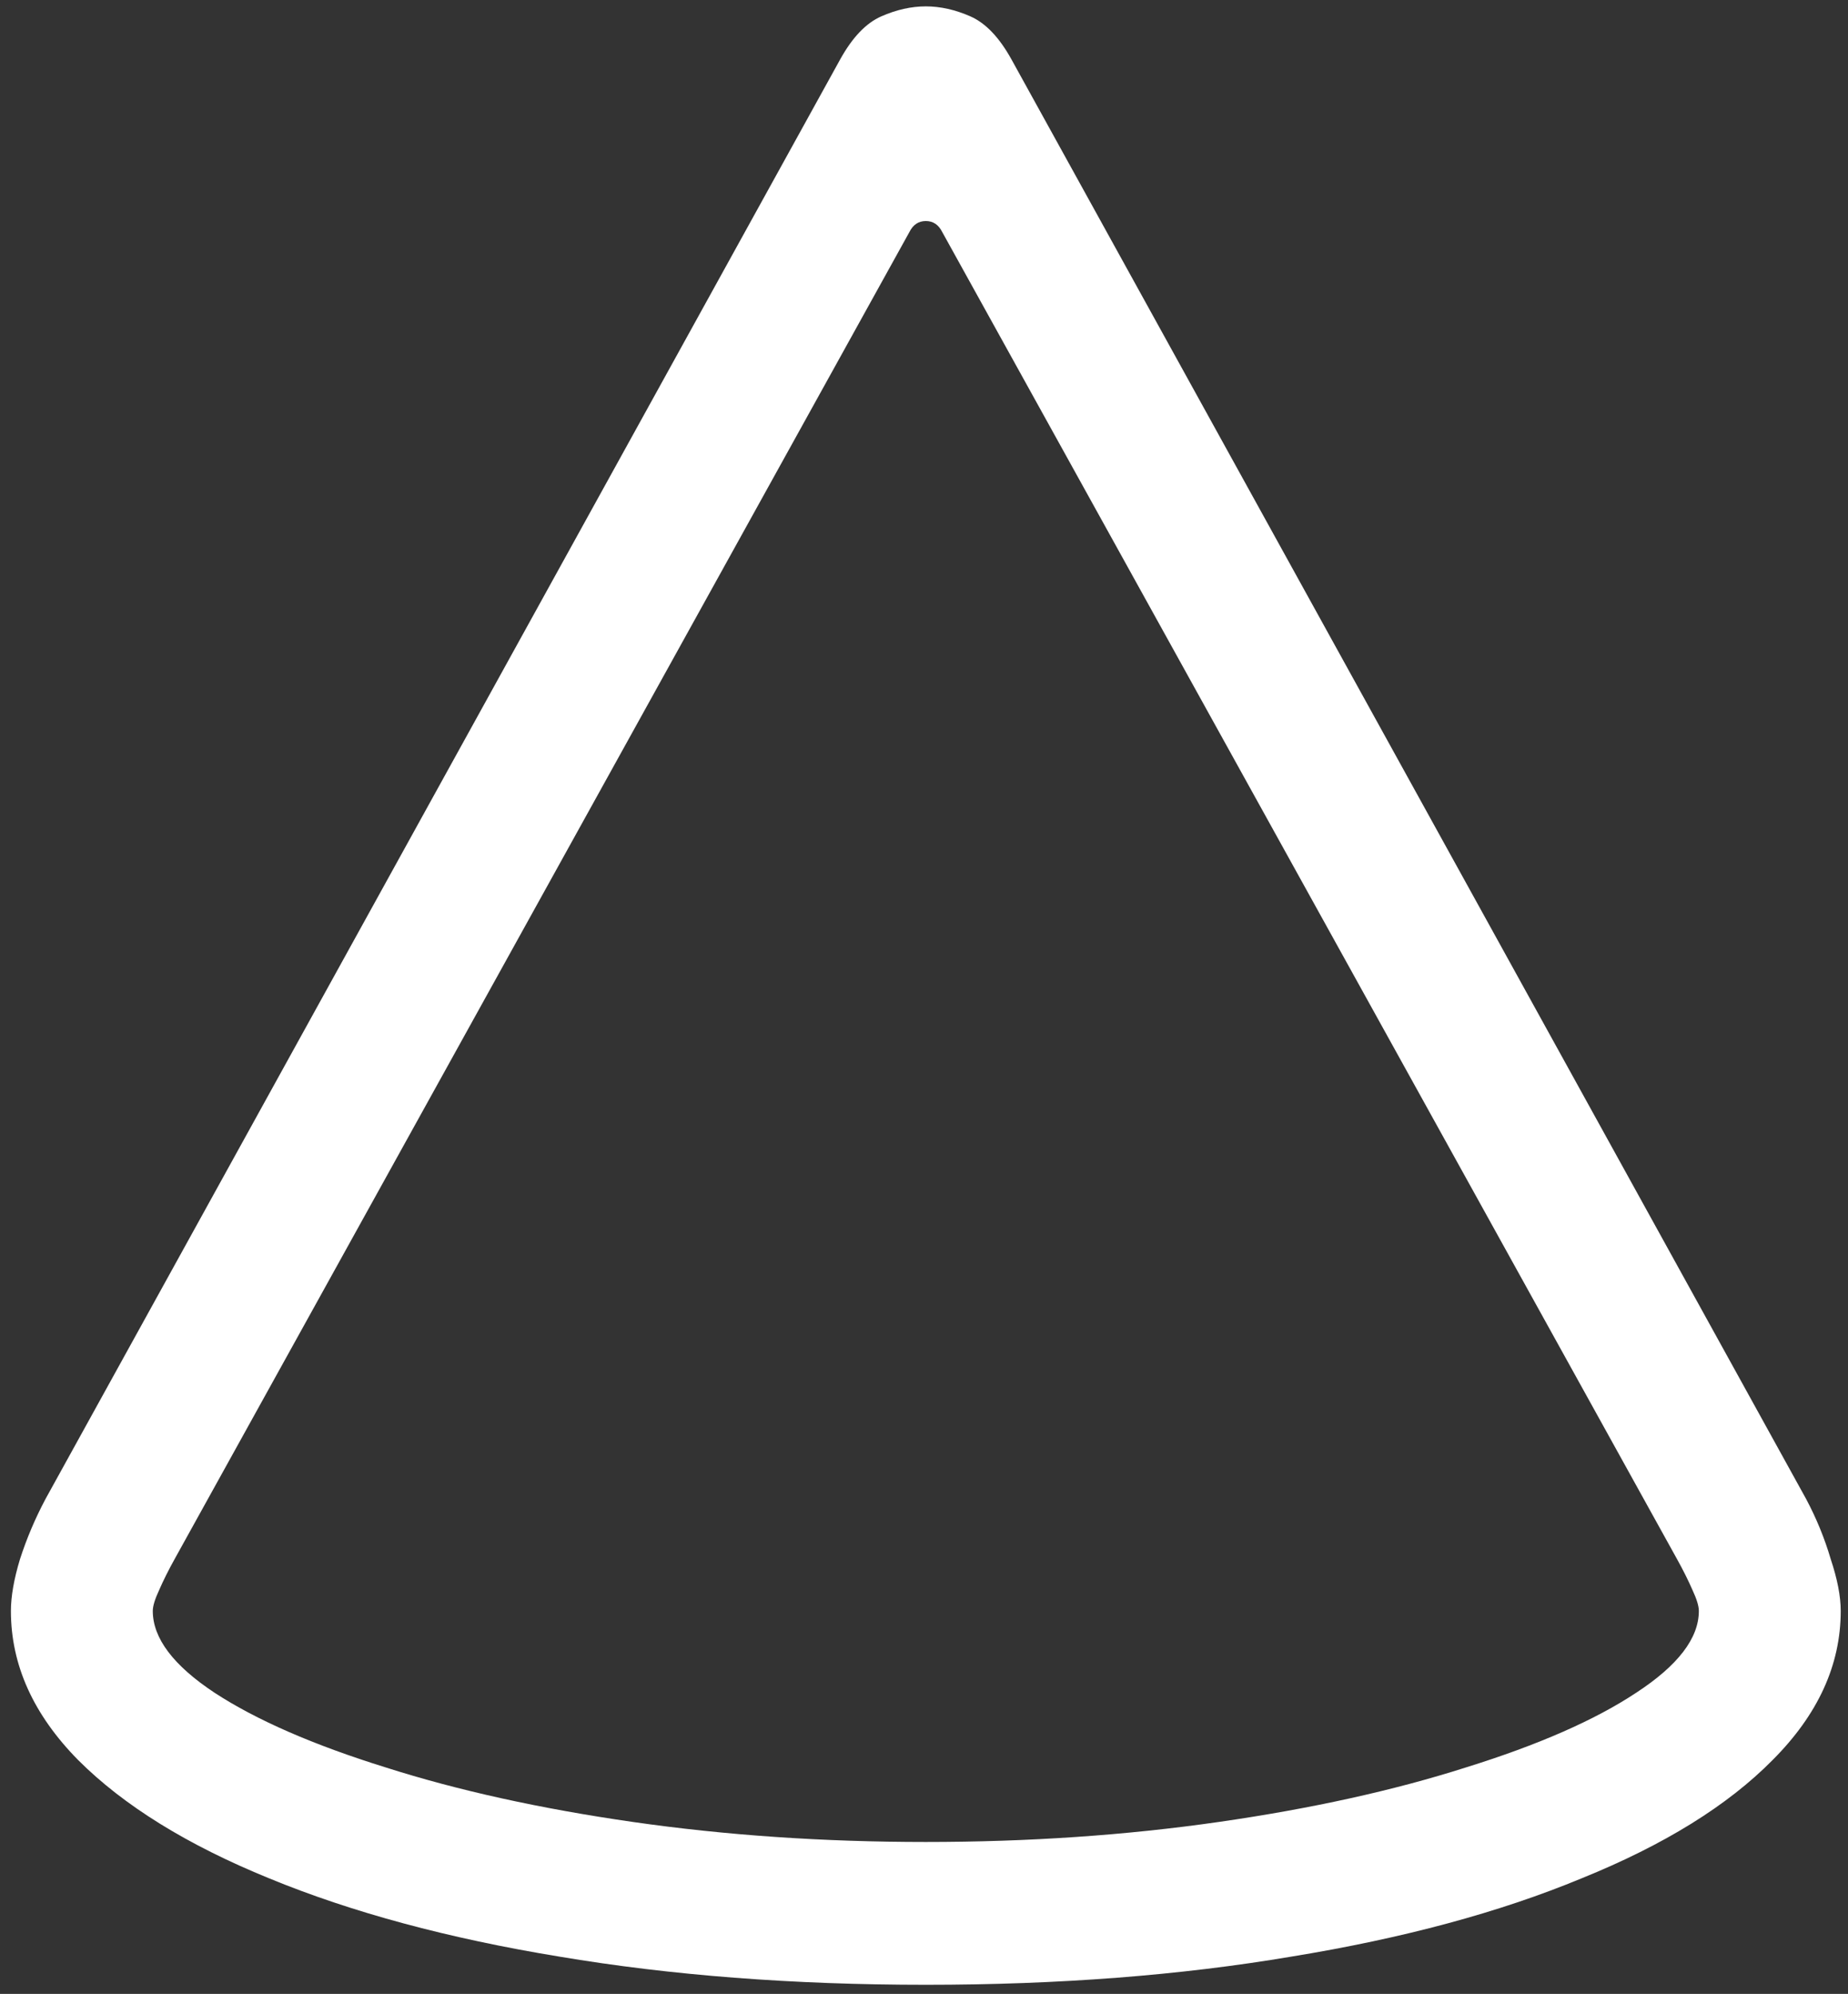 <svg width="127" height="137" viewBox="0 0 127 137" fill="none" xmlns="http://www.w3.org/2000/svg">
<rect x="0" y="0" width="127" height="137" fill="#333333" stroke="none"/>
<path d="M0.75 110.688C0.75 114.396 2.292 117.812 5.375 120.938C8.5 124.062 12.875 126.771 18.5 129.062C24.167 131.396 30.812 133.188 38.438 134.438C46.104 135.729 54.5 136.375 63.625 136.375C72.75 136.375 81.125 135.729 88.75 134.438C96.417 133.188 103.062 131.396 108.688 129.062C114.354 126.771 118.729 124.062 121.812 120.938C124.938 117.812 126.5 114.396 126.5 110.688C126.5 109.688 126.271 108.5 125.812 107.125C125.396 105.708 124.833 104.333 124.125 103L69.5 4.062C68.667 2.562 67.729 1.583 66.688 1.125C65.646 0.667 64.625 0.438 63.625 0.438C62.625 0.438 61.604 0.667 60.562 1.125C59.521 1.583 58.583 2.562 57.75 4.062L3.125 103C2.417 104.333 1.833 105.708 1.375 107.125C0.958 108.5 0.75 109.688 0.75 110.688ZM10.5 110.688C10.5 110.354 10.646 109.875 10.938 109.25C11.229 108.583 11.583 107.875 12 107.125L62.5 15.938C62.75 15.438 63.125 15.188 63.625 15.188C64.125 15.188 64.5 15.438 64.75 15.938L115.25 107.125C115.667 107.875 116.021 108.583 116.312 109.25C116.604 109.875 116.75 110.354 116.75 110.688C116.75 112.562 115.312 114.438 112.438 116.312C109.604 118.188 105.708 119.896 100.75 121.438C95.792 123.021 90.125 124.271 83.75 125.188C77.375 126.104 70.667 126.562 63.625 126.562C56.583 126.562 49.875 126.104 43.5 125.188C37.125 124.271 31.458 123.021 26.5 121.438C21.542 119.896 17.625 118.188 14.75 116.312C11.917 114.438 10.5 112.562 10.5 110.688Z" fill="white"/>
</svg>
